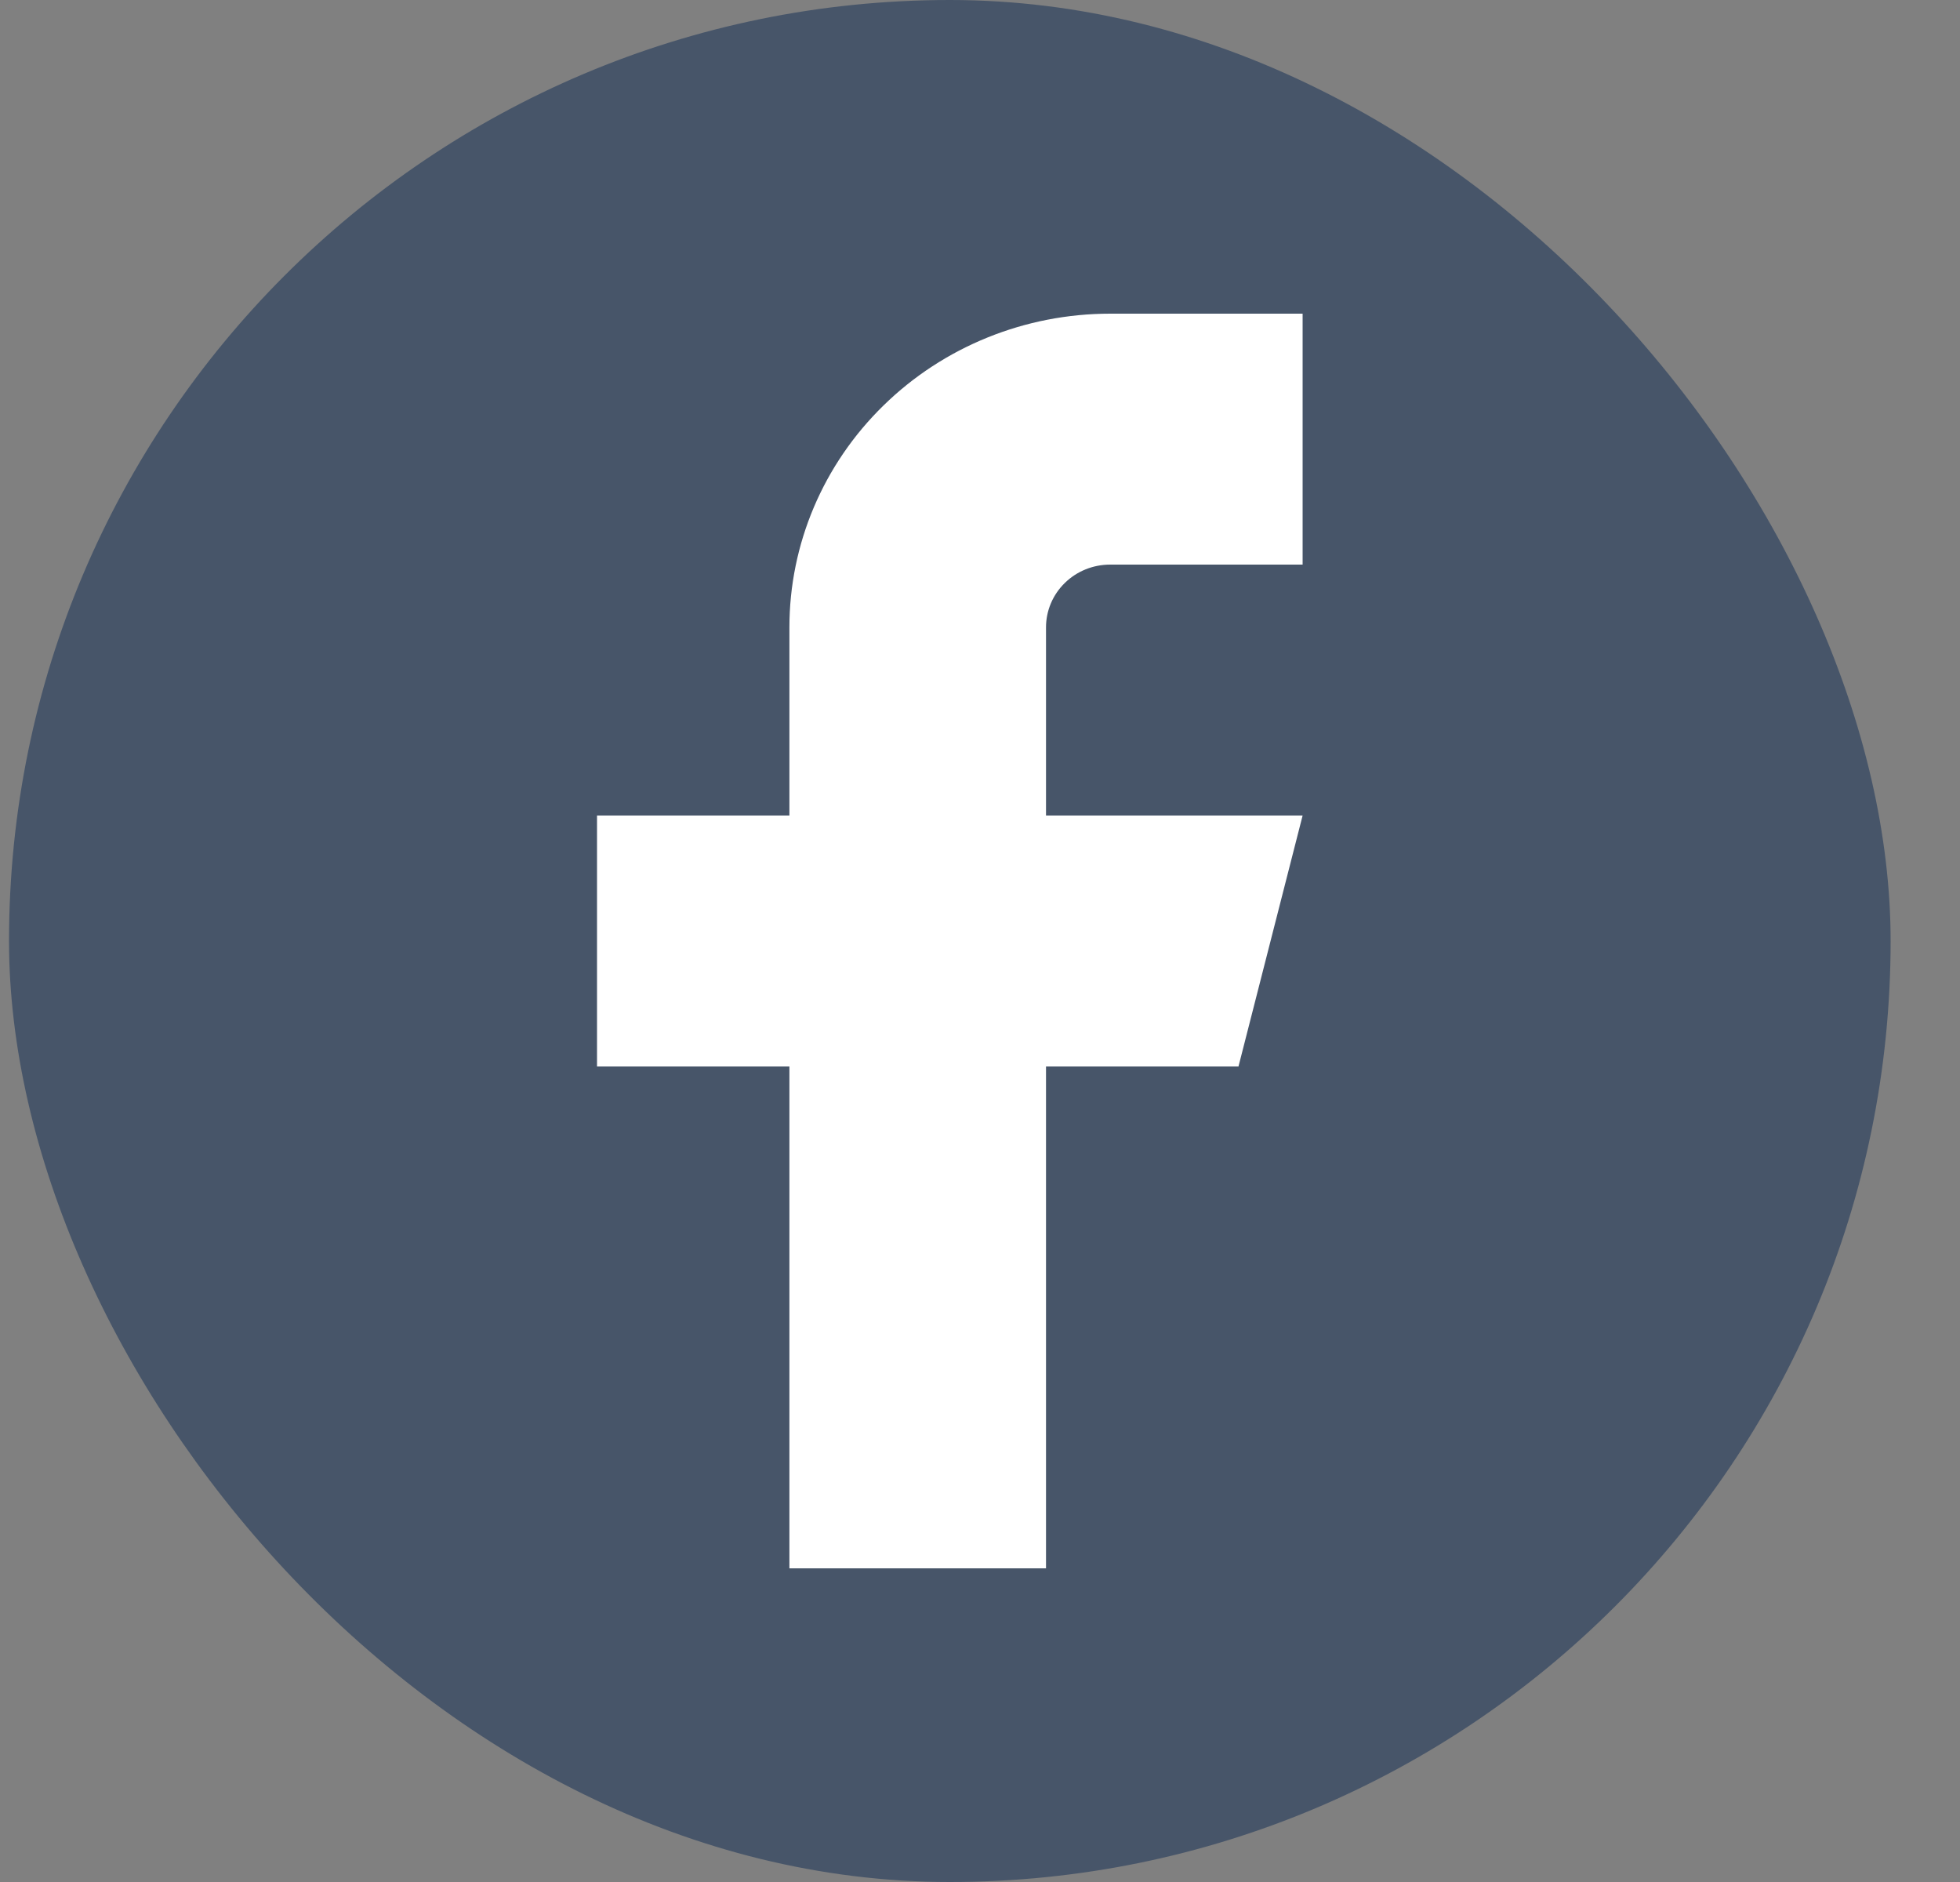 <svg width="25" height="24" viewBox="0 0 25 24" fill="none" xmlns="http://www.w3.org/2000/svg">
<rect x="0" y="0" width="25" height="24" fill="#808080" stroke="none"/>
<rect x="0.115" width="24" height="24" rx="12" fill="#475569"/>
<path d="M16.615 4H14.16C13.075 4 12.035 4.421 11.268 5.172C10.5 5.922 10.069 6.939 10.069 8V10.4H7.615V13.6H10.069V20H13.342V13.6H15.797L16.615 10.4H13.342V8C13.342 7.788 13.428 7.584 13.582 7.434C13.735 7.284 13.943 7.2 14.16 7.2H16.615V4Z" fill="white"/>
</svg>
